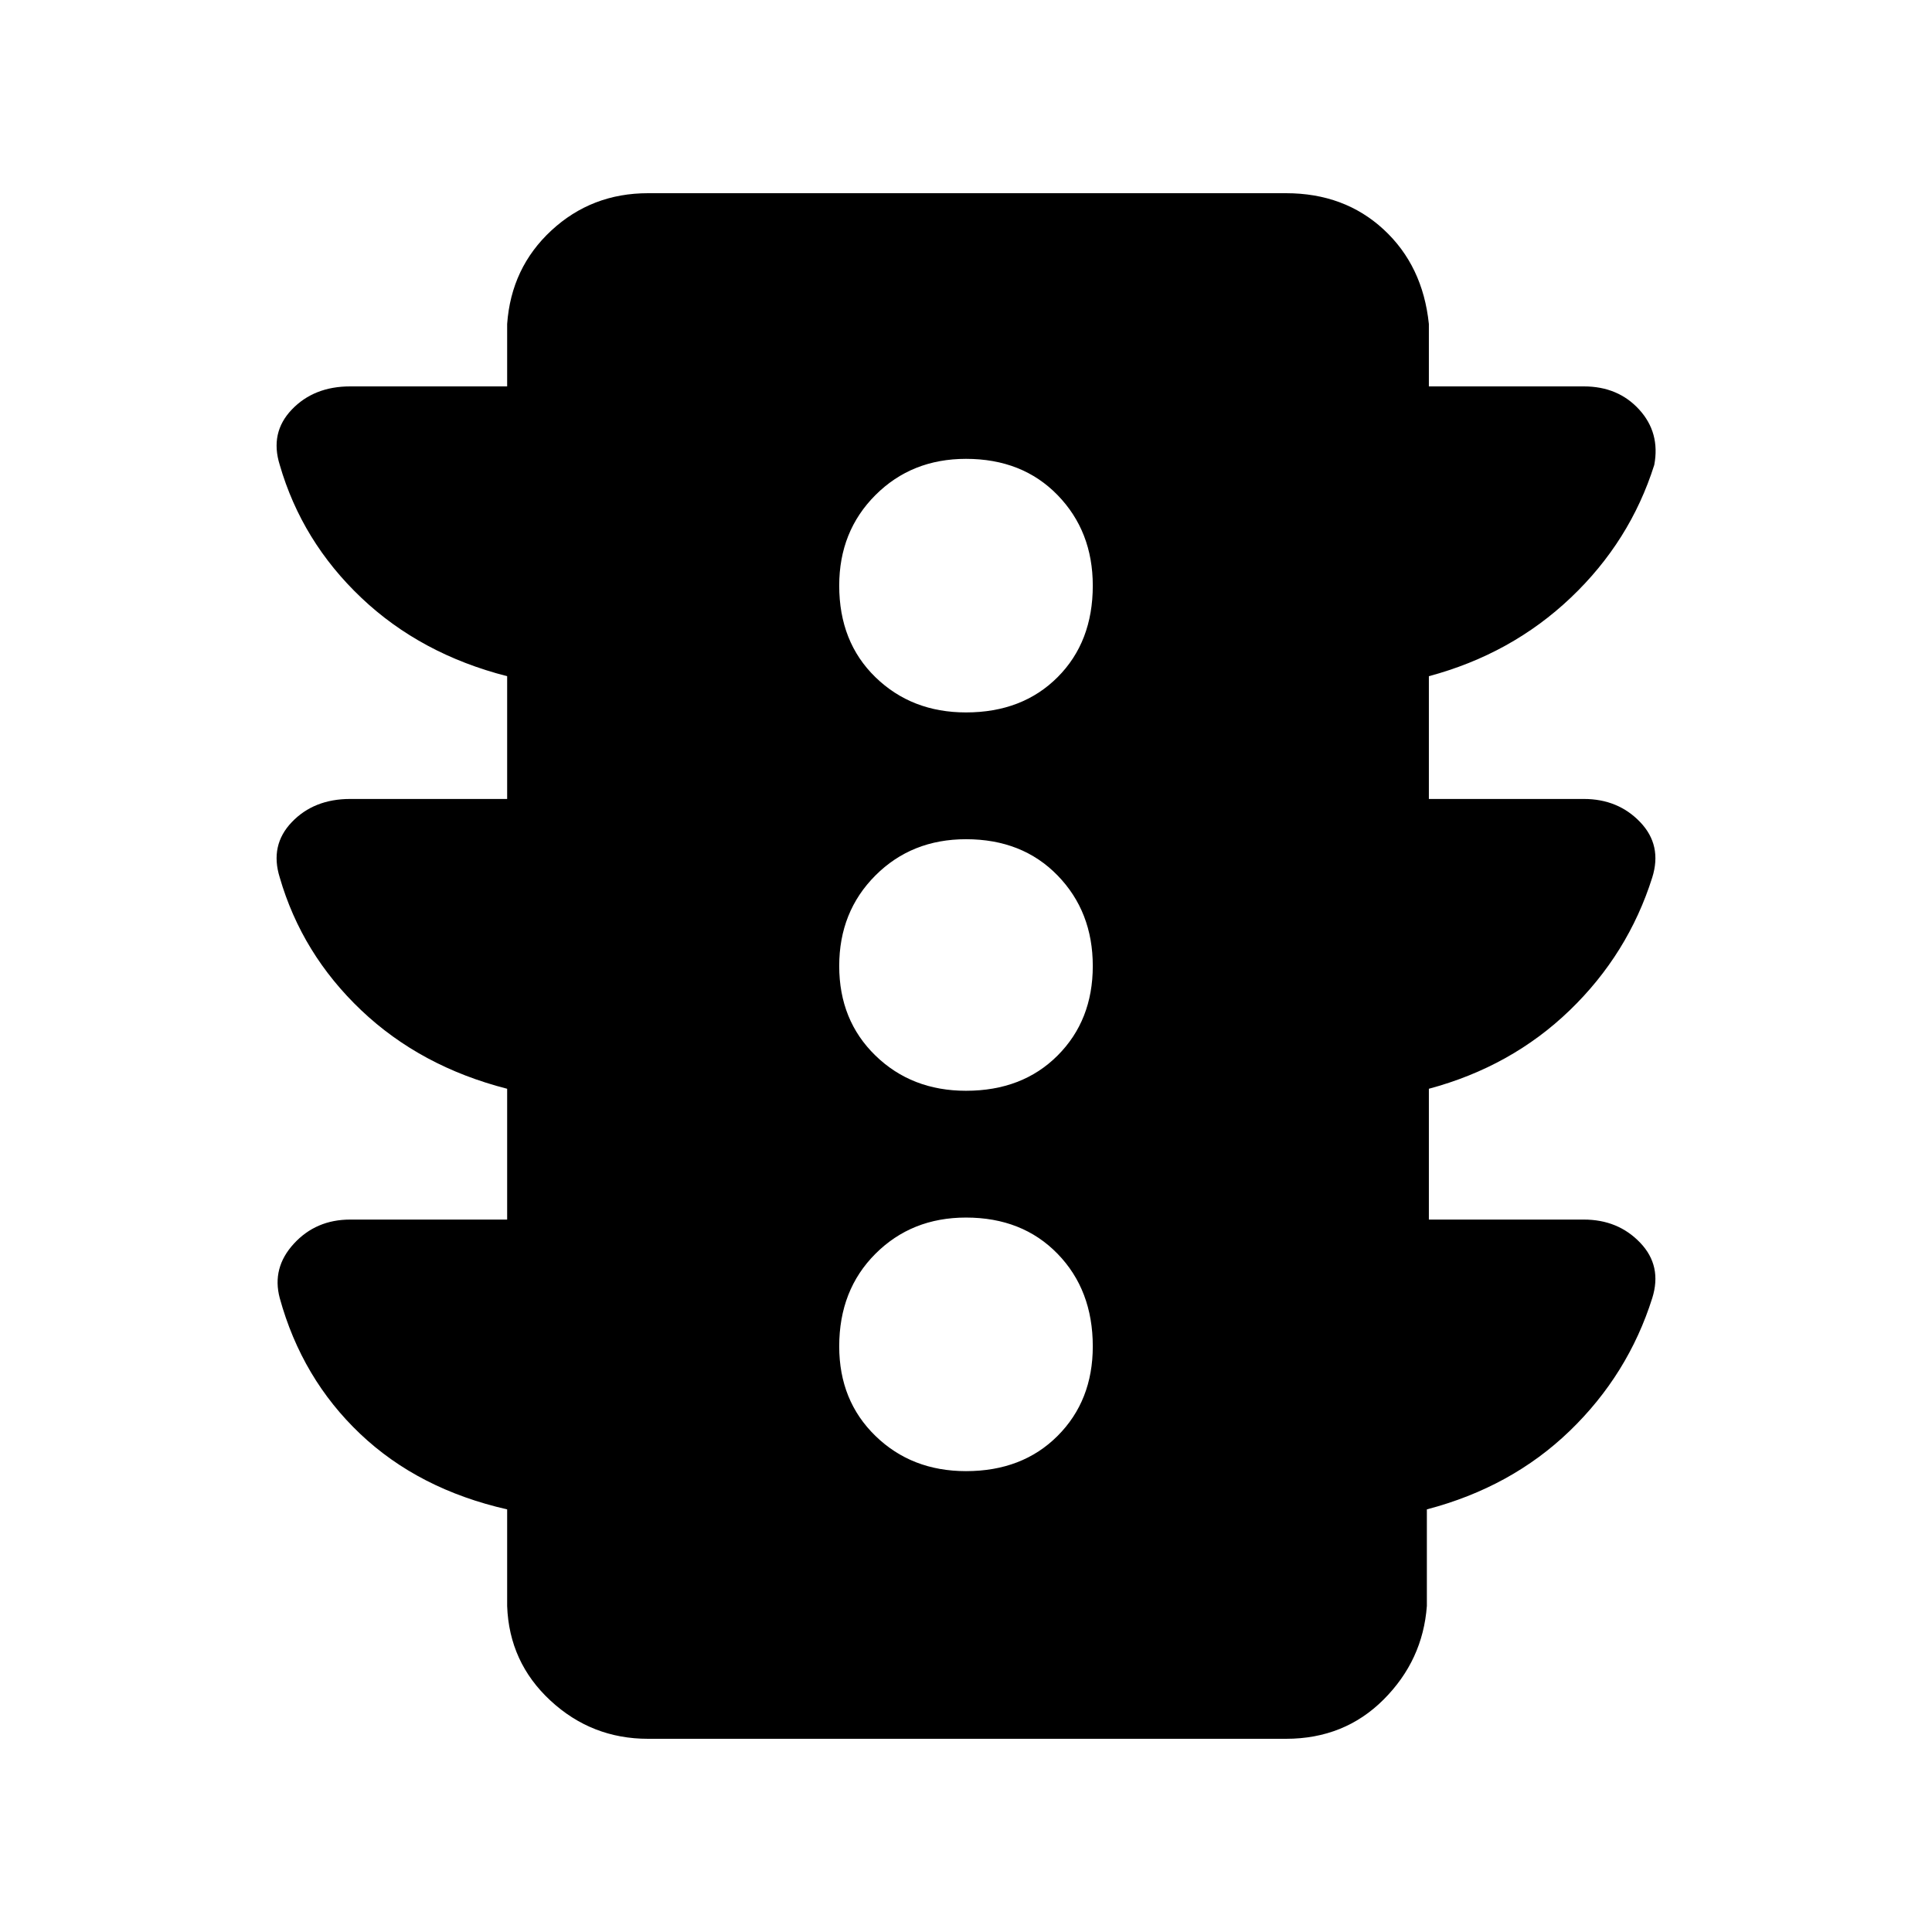 <svg xmlns="http://www.w3.org/2000/svg" height="48" width="48"><path d="M24 36.55q1.4 0 2.275-.875t.875-2.225q0-1.4-.875-2.3-.875-.9-2.275-.9-1.35 0-2.25.9-.9.9-.9 2.3 0 1.35.9 2.225t2.25.875Zm0-9.45q1.4 0 2.275-.875T27.15 24q0-1.35-.875-2.25-.875-.9-2.275-.9-1.35 0-2.25.9-.9.9-.9 2.25t.9 2.225q.9.875 2.25.875Zm0-9.4q1.4 0 2.275-.875t.875-2.275q0-1.35-.875-2.25-.875-.9-2.275-.9-1.35 0-2.25.9-.9.9-.9 2.25 0 1.4.9 2.275T24 17.7Zm-7.9 25.5q-1.4 0-2.425-.95T12.6 39.9v-2.4q-2.2-.5-3.65-1.875-1.45-1.375-2-3.375-.2-.75.35-1.35.55-.6 1.4-.6h3.9v-3.25q-2.15-.55-3.625-1.95T6.95 21.8q-.25-.8.3-1.375t1.45-.575h3.9V16.8q-2.15-.55-3.625-1.95t-2.025-3.3q-.25-.8.3-1.375T8.7 9.6h3.9V8.05q.1-1.4 1.1-2.325 1-.925 2.4-.925h15.85q1.45 0 2.425.9.975.9 1.125 2.35V9.6h3.85q.85 0 1.375.575t.375 1.375q-.6 1.9-2.075 3.3T35.5 16.8v3.05h3.85q.85 0 1.4.575.55.575.3 1.375-.6 1.9-2.05 3.3-1.45 1.4-3.5 1.95v3.25h3.85q.85 0 1.4.575.55.575.3 1.375-.6 1.9-2.05 3.3-1.45 1.4-3.55 1.95v2.4q-.1 1.35-1.075 2.325-.975.975-2.425.975Z"/></svg>